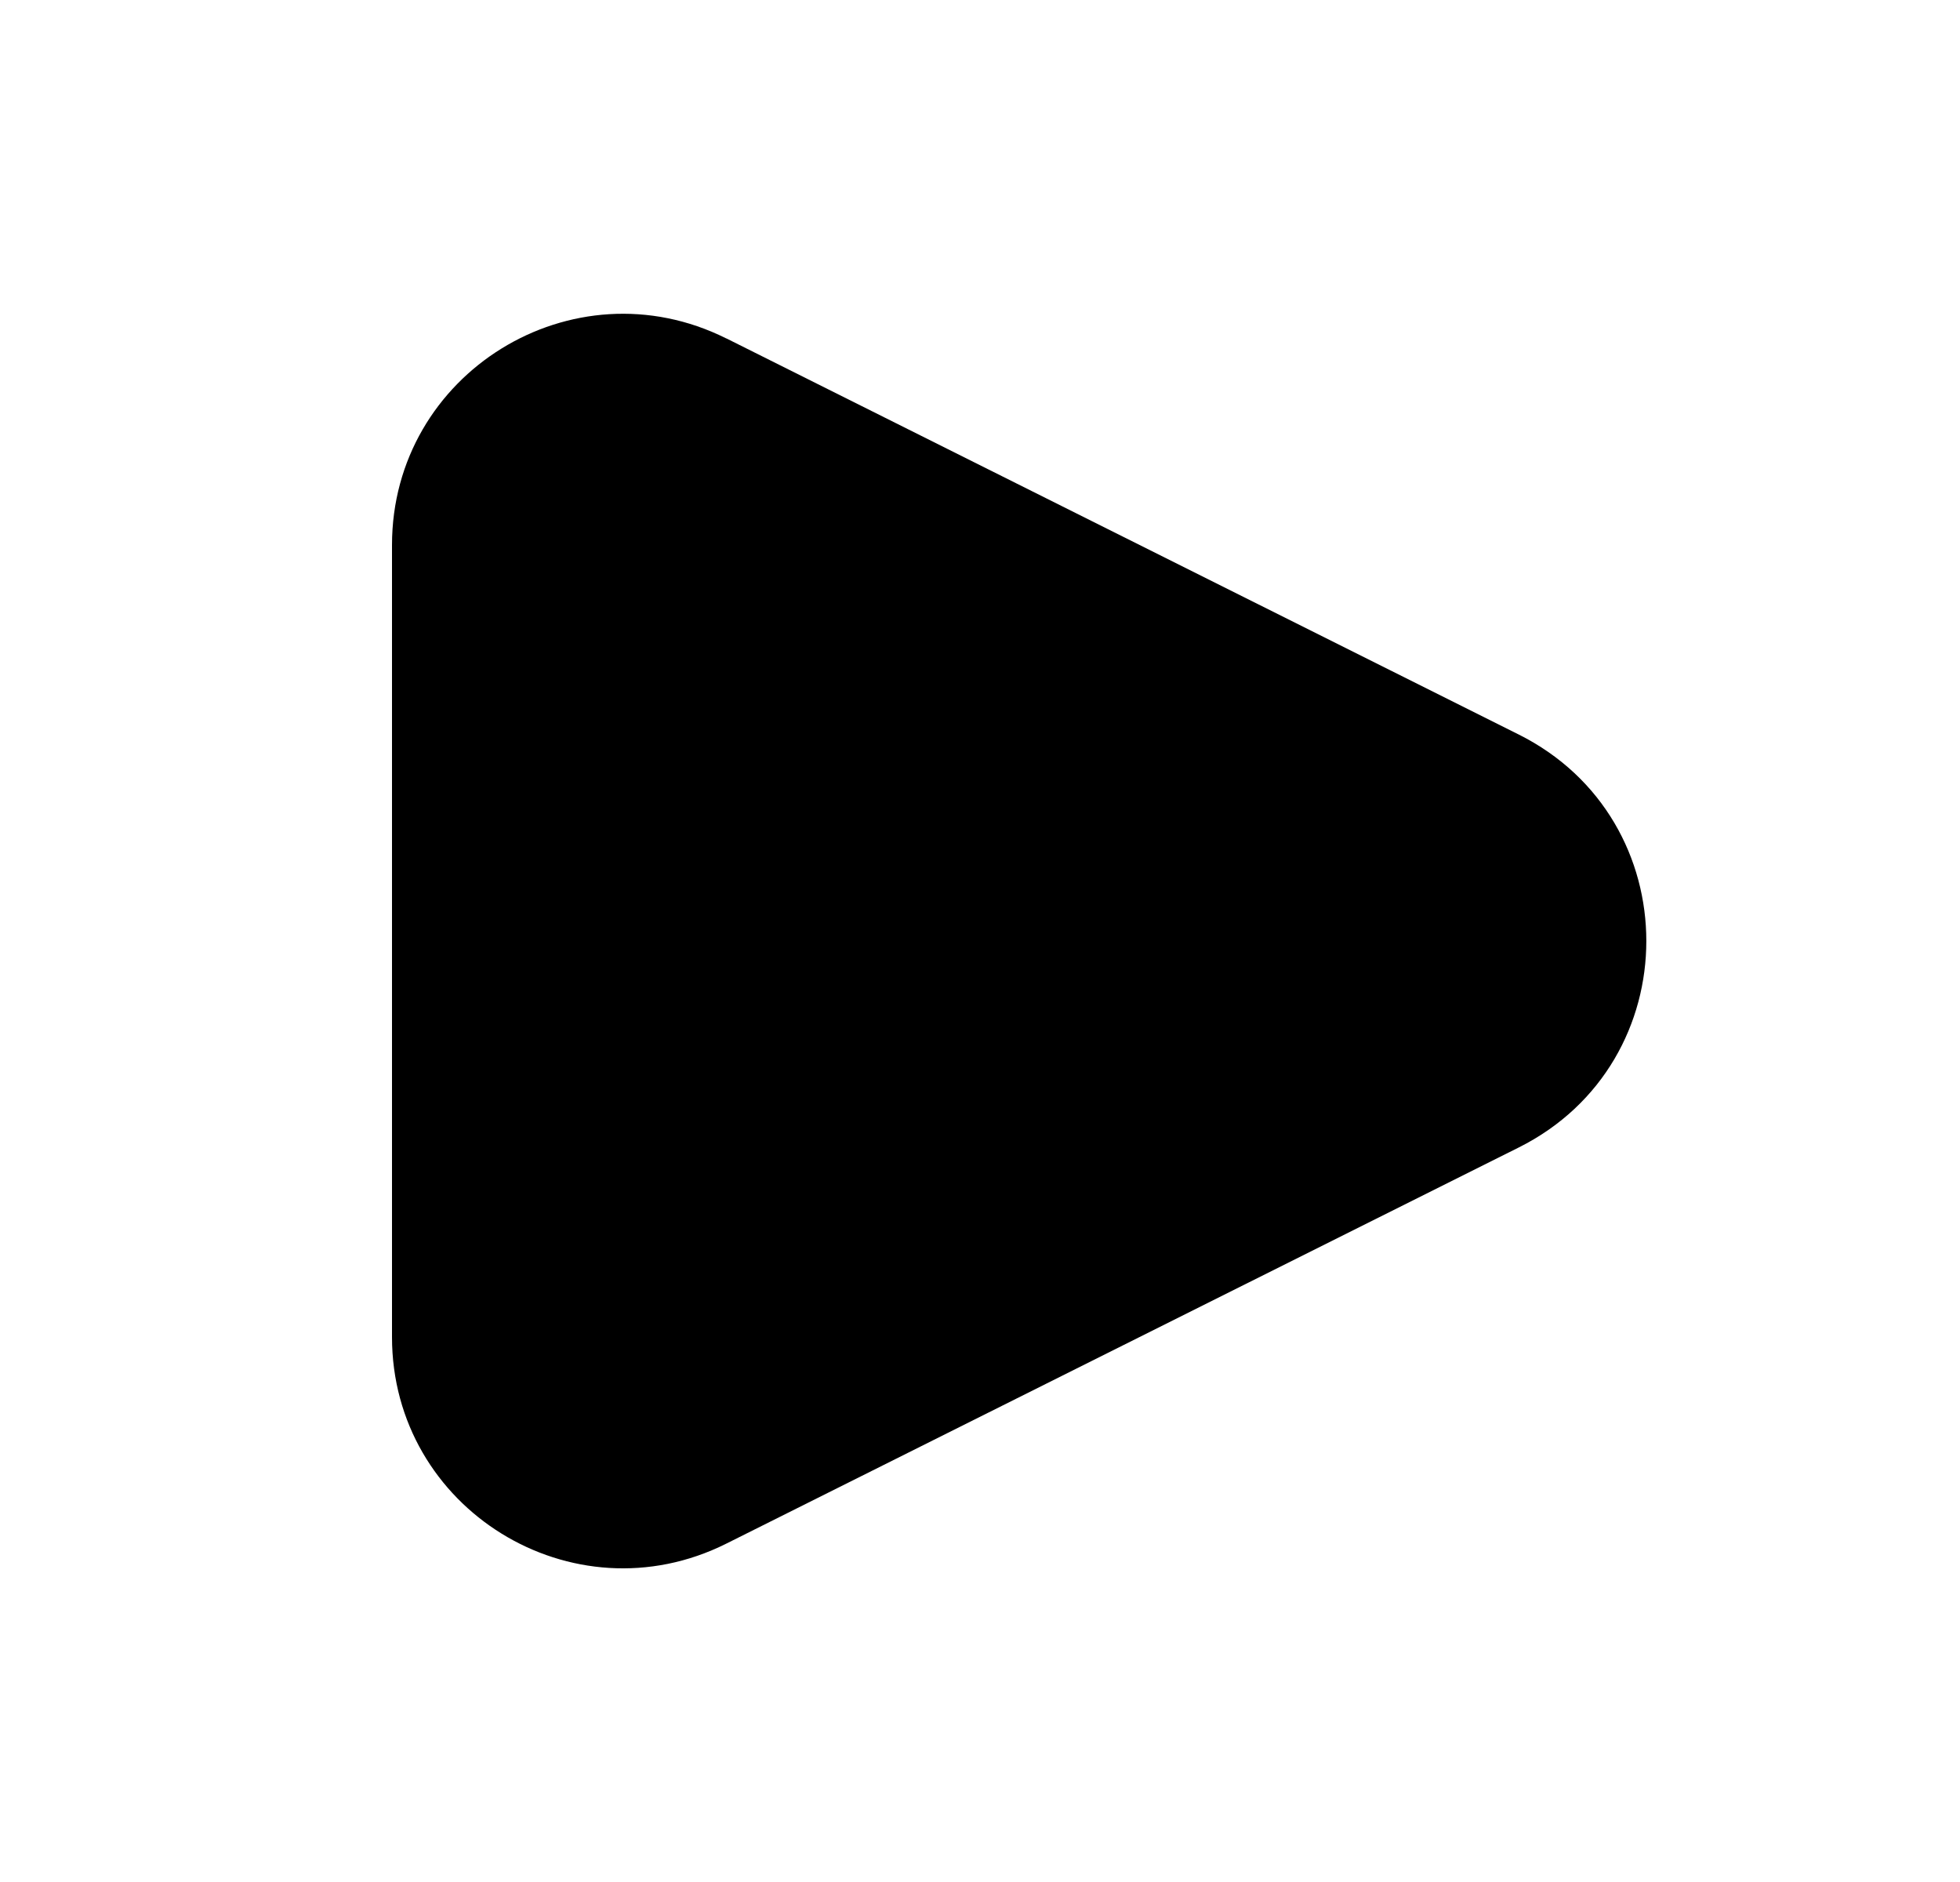 <svg xmlns="http://www.w3.org/2000/svg" viewBox="0 0 25 24" fill="currentColor" aria-hidden="true" data-slot="icon">
    <path d="M9.264 4.315 19.37 9.366c2.172 1.085 2.172 4.183 0 5.268L9.264 19.685C7.304 20.665 5 19.241 5 17.051V6.95c0-2.19 2.305-3.613 4.264-2.634"/>
</svg>
